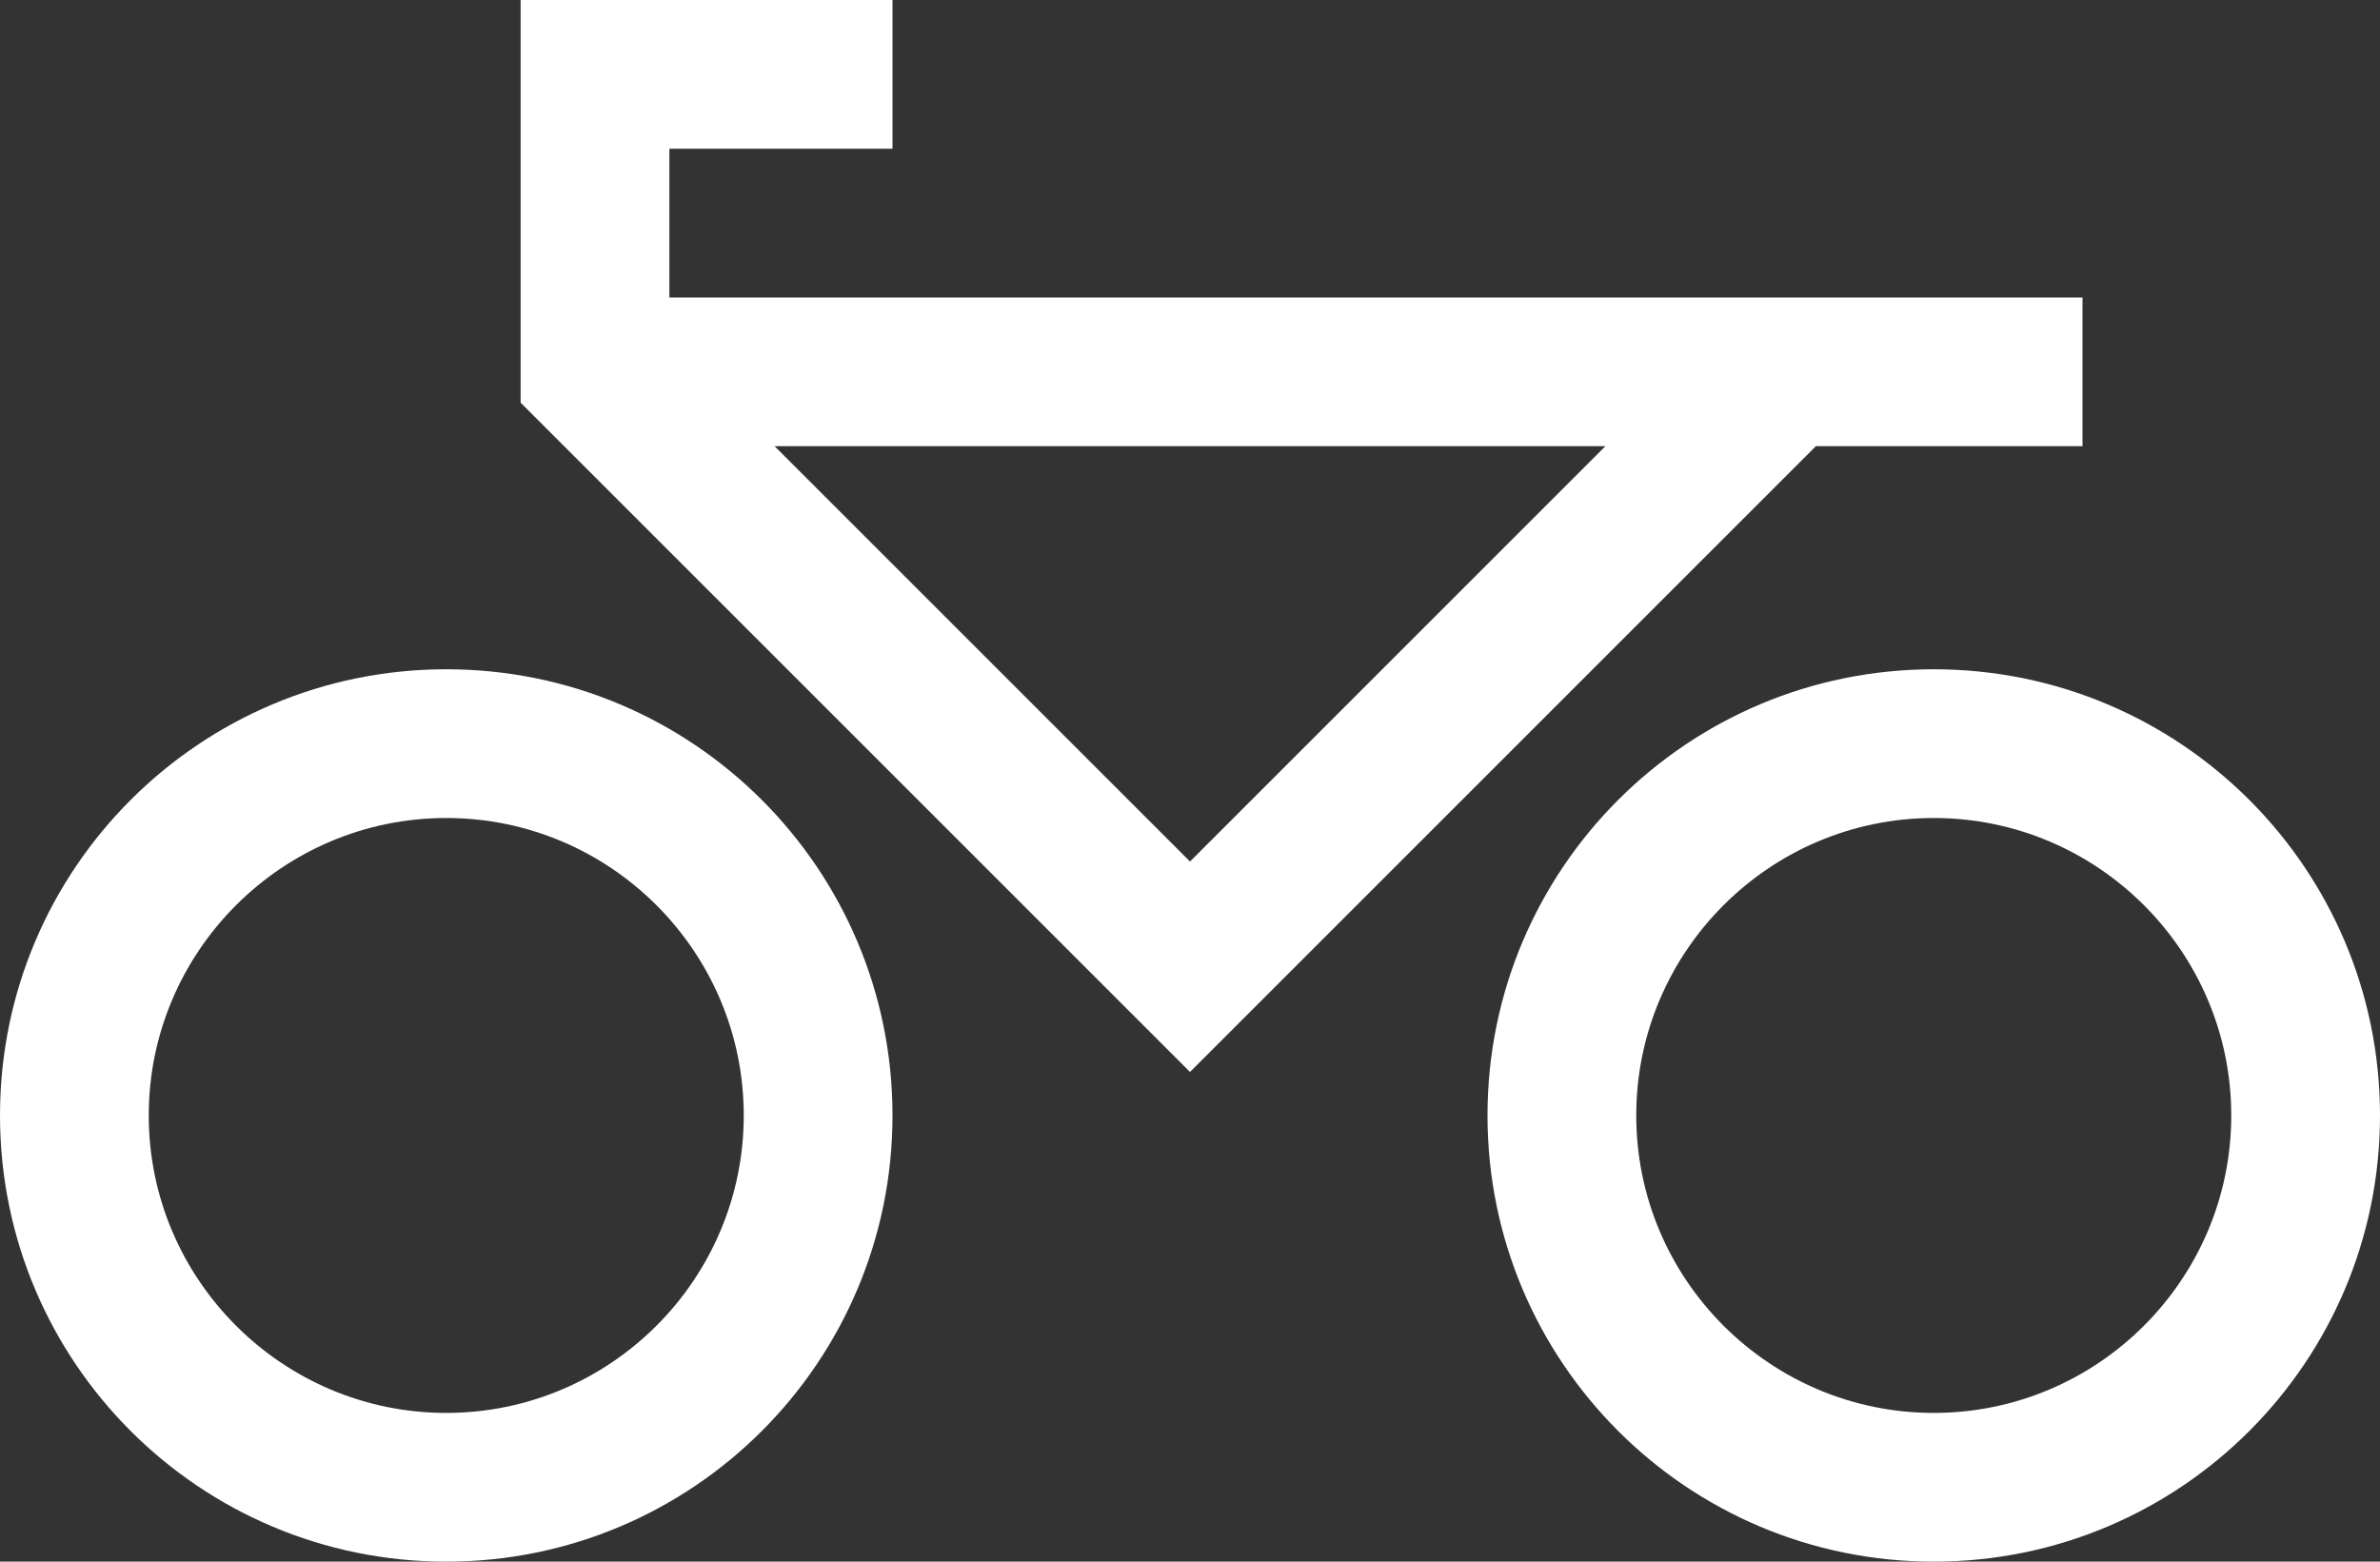 <svg width="32" height="21" viewBox="0 0 32 21" fill="none" xmlns="http://www.w3.org/2000/svg">
<rect x="0" y="0" width="32" height="21" fill="#333333" stroke="none"/>
<path d="M6 9C2.685 9 0 11.685 0 15C0 18.315 2.685 21 6 21C9.315 21 12 18.315 12 15C12 11.685 9.315 9 6 9ZM6 19C3.795 19 2 17.205 2 15C2 12.795 3.795 11 6 11C8.205 11 10 12.795 10 15C10 17.205 8.205 19 6 19Z" fill="white"/>
<path d="M26 9C22.685 9 20 11.685 20 15C20 18.315 22.685 21 26 21C29.315 21 32 18.315 32 15C32 11.685 29.315 9 26 9ZM26 19C23.795 19 22 17.205 22 15C22 12.795 23.795 11 26 11C28.205 11 30 12.795 30 15C30 17.205 28.205 19 26 19Z" fill="white"/>
<path d="M28 6V4H24H23.585H9V2H12V0H7V5.415L16 14.415L24.415 6H28ZM10.415 6H21.585L16 11.585L10.415 6Z" fill="white"/>
</svg>
